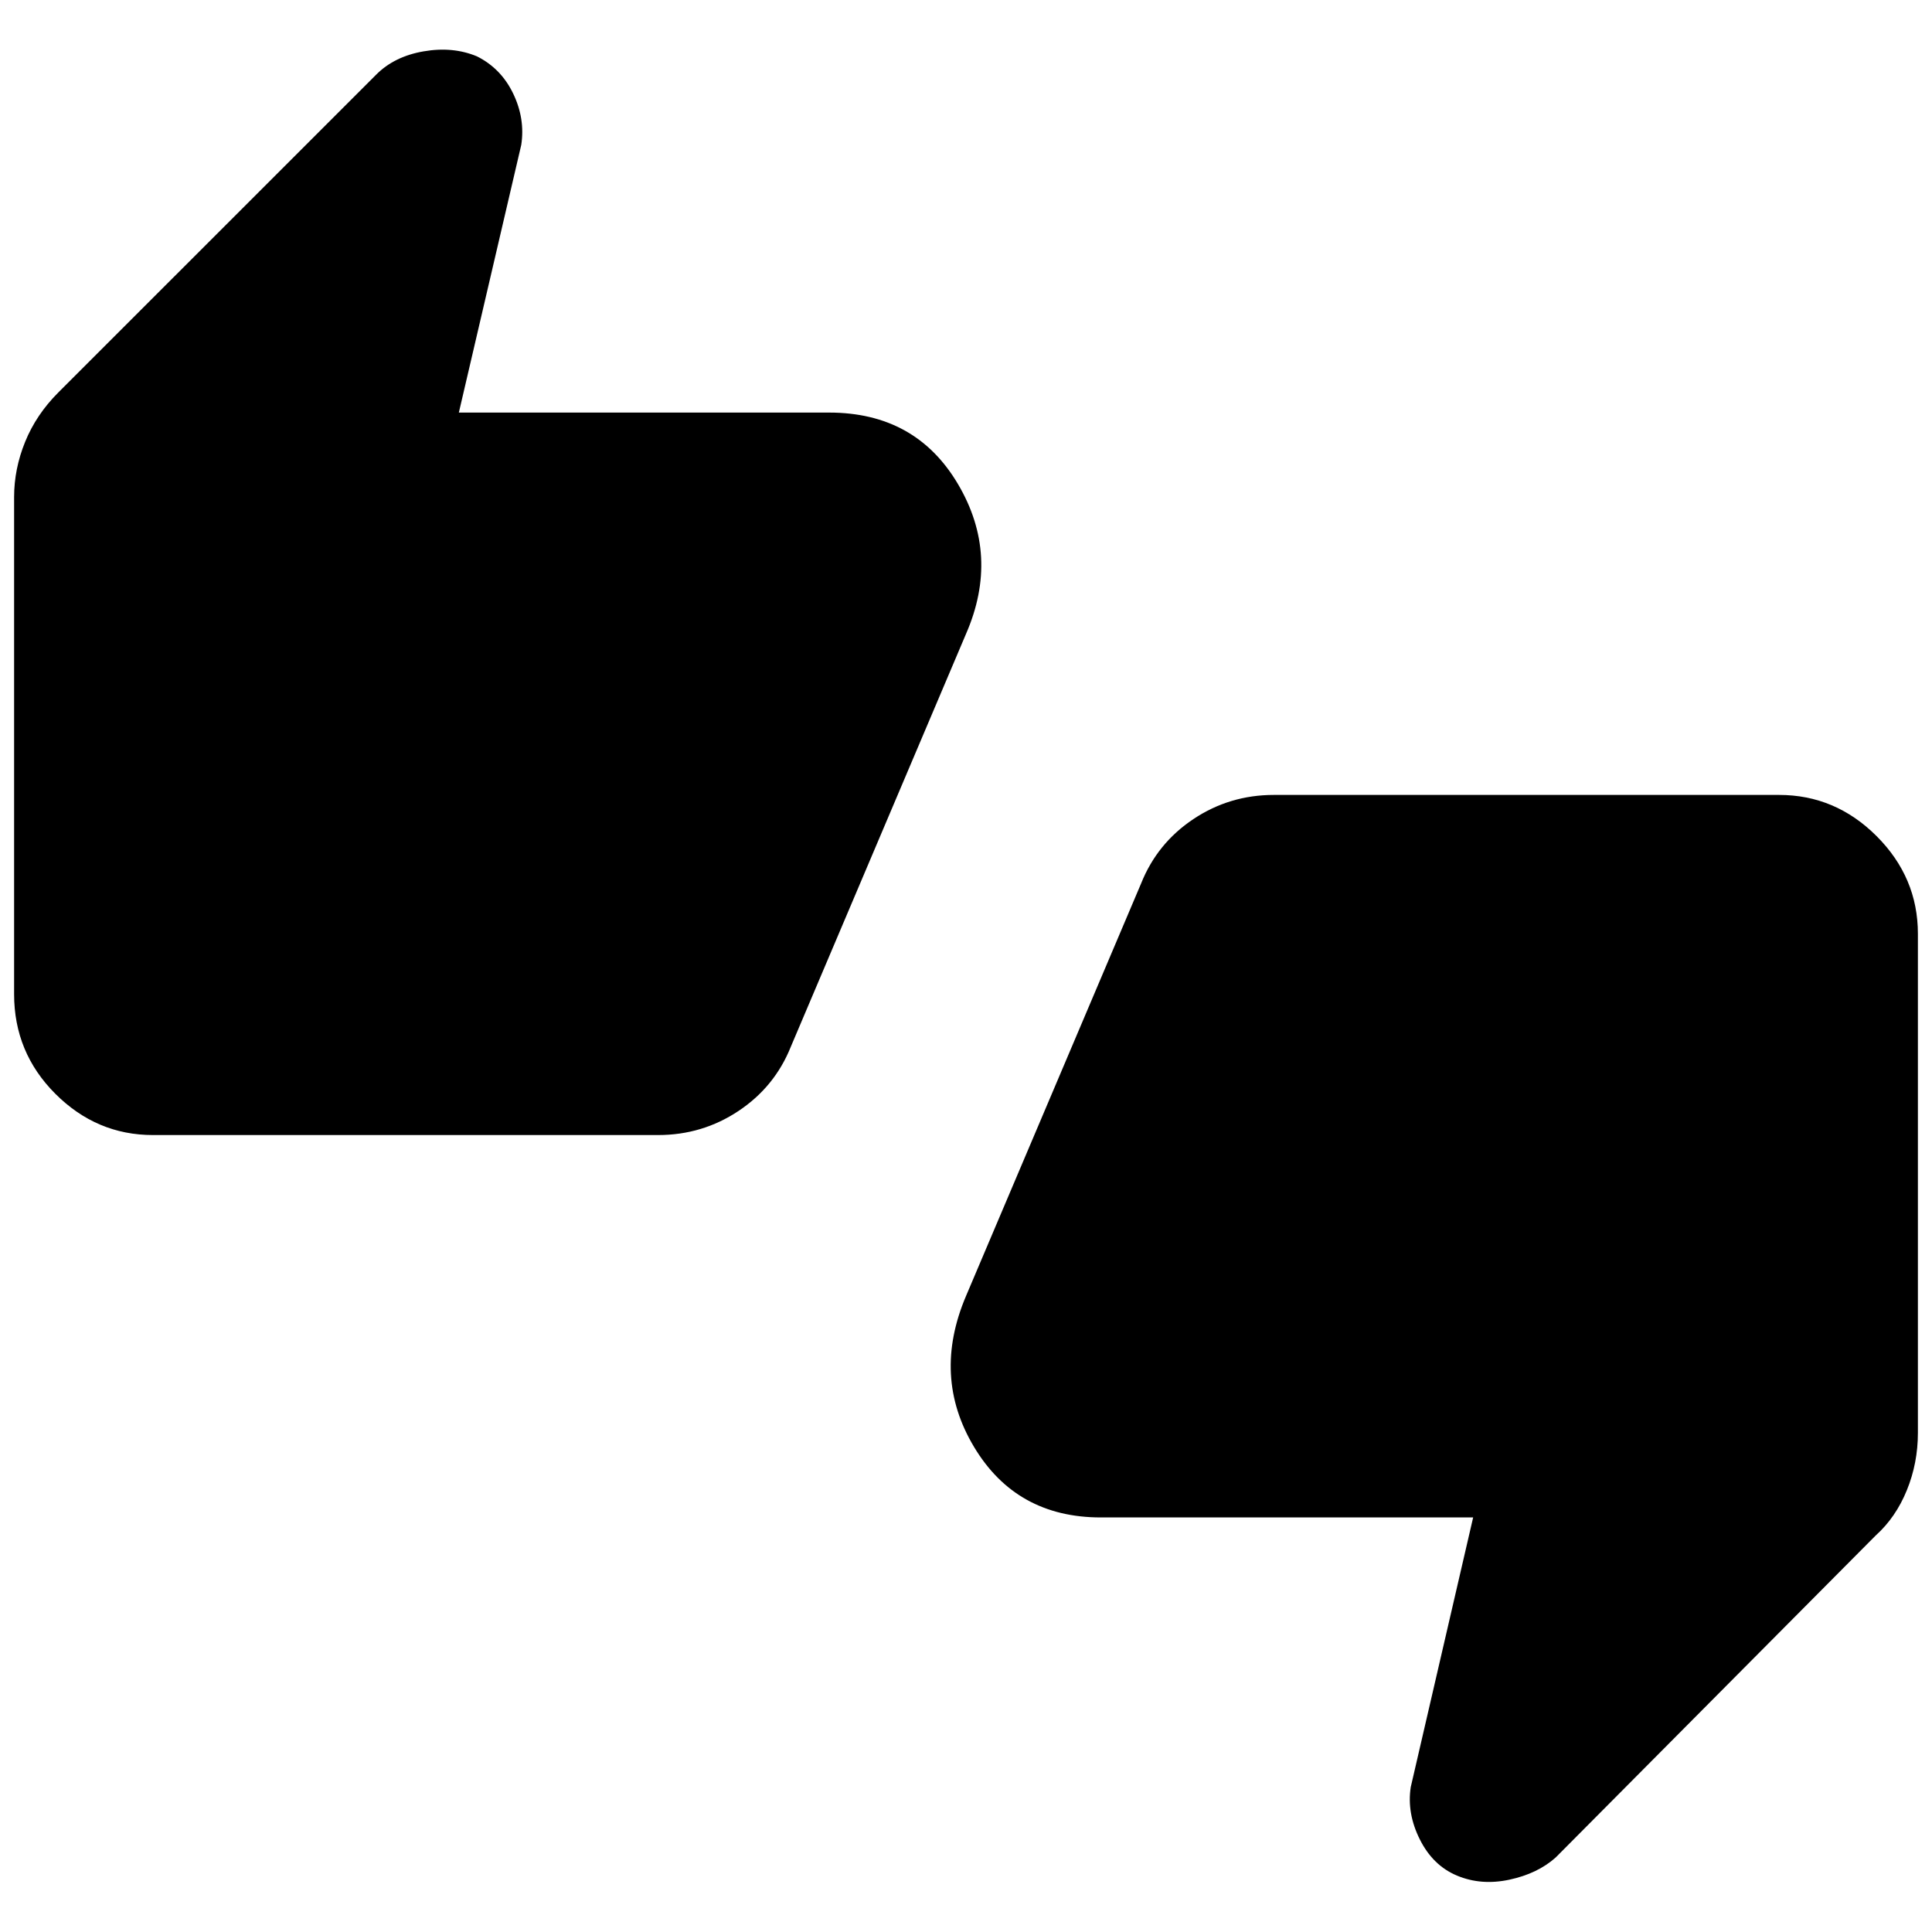 <svg xmlns="http://www.w3.org/2000/svg" height="40" width="40"><path d="M3.167 23.5q-1.167 0-2.021-.854-.854-.854-.854-2.063V10.292q0-.584.229-1.146.229-.563.687-1.021l6.584-6.583q.375-.375.979-.479.604-.105 1.104.104.5.25.75.771.25.52.167 1.062L9.5 8.542h7.667q1.791 0 2.666 1.479T20 13.125l-3.625 8.542q-.333.833-1.083 1.333t-1.667.5Zm10.5-2.917 3.541-8.166v-.959H6.125L7.208 6.25l-4.041 4.042v10.291Zm16.5 18.25q-.5-.208-.771-.75-.271-.541-.188-1.083l1.292-5.583h-7.708q-1.75 0-2.625-1.459-.875-1.458-.167-3.125l3.625-8.541q.333-.834 1.083-1.334.75-.5 1.667-.5h10.458q1.167 0 2.021.854.854.855.854 2.021v10.334q0 .625-.229 1.187-.229.563-.646.938l-6.625 6.666q-.375.334-.958.459t-1.083-.084Zm-3.834-19.5-3.541 8.209v.958h11.083l-1.083 5.208 4.041-4.041V19.333Zm-23.166 1.25V10.292L7.208 6.25l-1.083 5.208h11.083v.959l-3.541 8.166h-10.5Zm33.666-1.25v10.334l-4.041 4.041 1.083-5.208H22.792v-.958l3.541-8.209h10.5Z"/></svg>